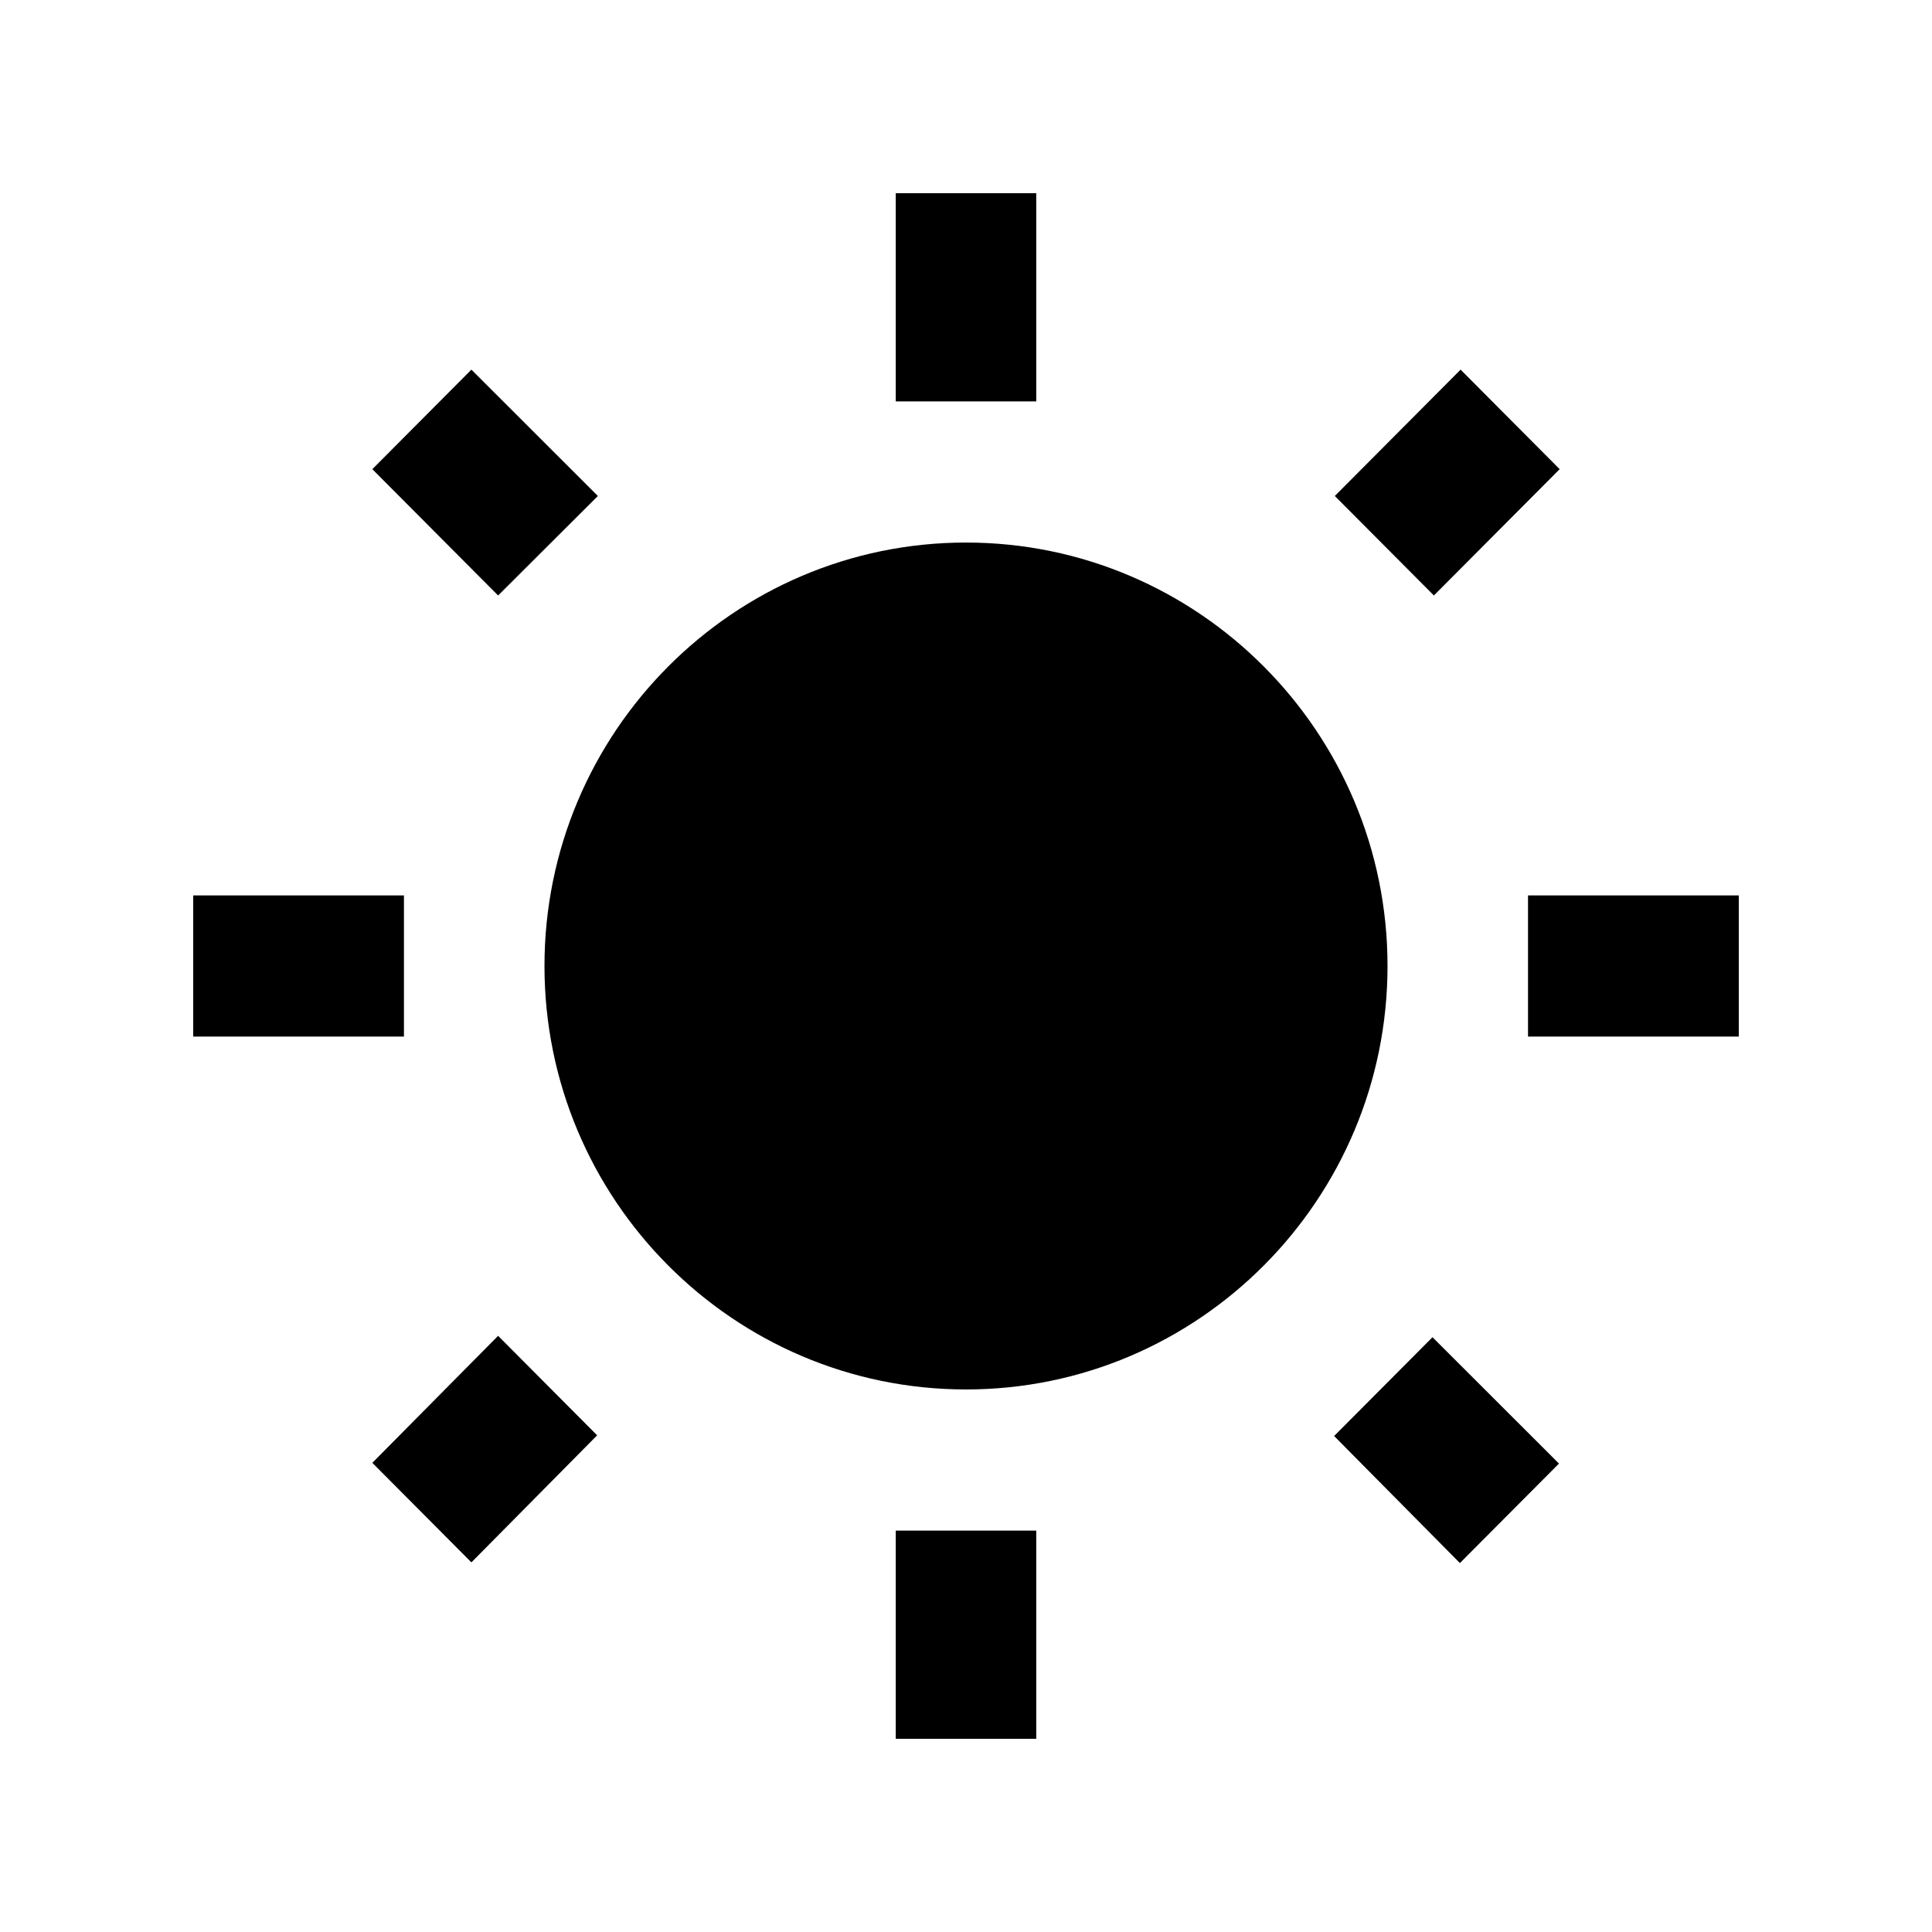 <svg width="40px" height="40px" viewBox="0 0 50 50" fill="none" xmlns="http://www.w3.org/2000/svg">
<path d="M15.473 12.836L12.2 9.566L9.636 12.142L12.891 15.411L15.473 12.836ZM10.454 23.174H5V26.826H10.454V23.174ZM26.818 5H23.182V10.388H26.818V5ZM40.364 12.142L37.8 9.566L34.545 12.836L37.109 15.411L40.364 12.142ZM34.527 37.164L37.782 40.452L40.346 37.877L37.073 34.607L34.527 37.164ZM39.545 23.174V26.826H45V23.174H39.545ZM25 14.041C18.982 14.041 14.091 18.954 14.091 25C14.091 31.046 18.982 35.959 25 35.959C31.018 35.959 35.909 31.046 35.909 25C35.909 18.954 31.018 14.041 25 14.041ZM23.182 45H26.818V39.612H23.182V45ZM9.636 37.858L12.2 40.434L15.454 37.146L12.891 34.571L9.636 37.858Z" fill="current"/>
</svg>
